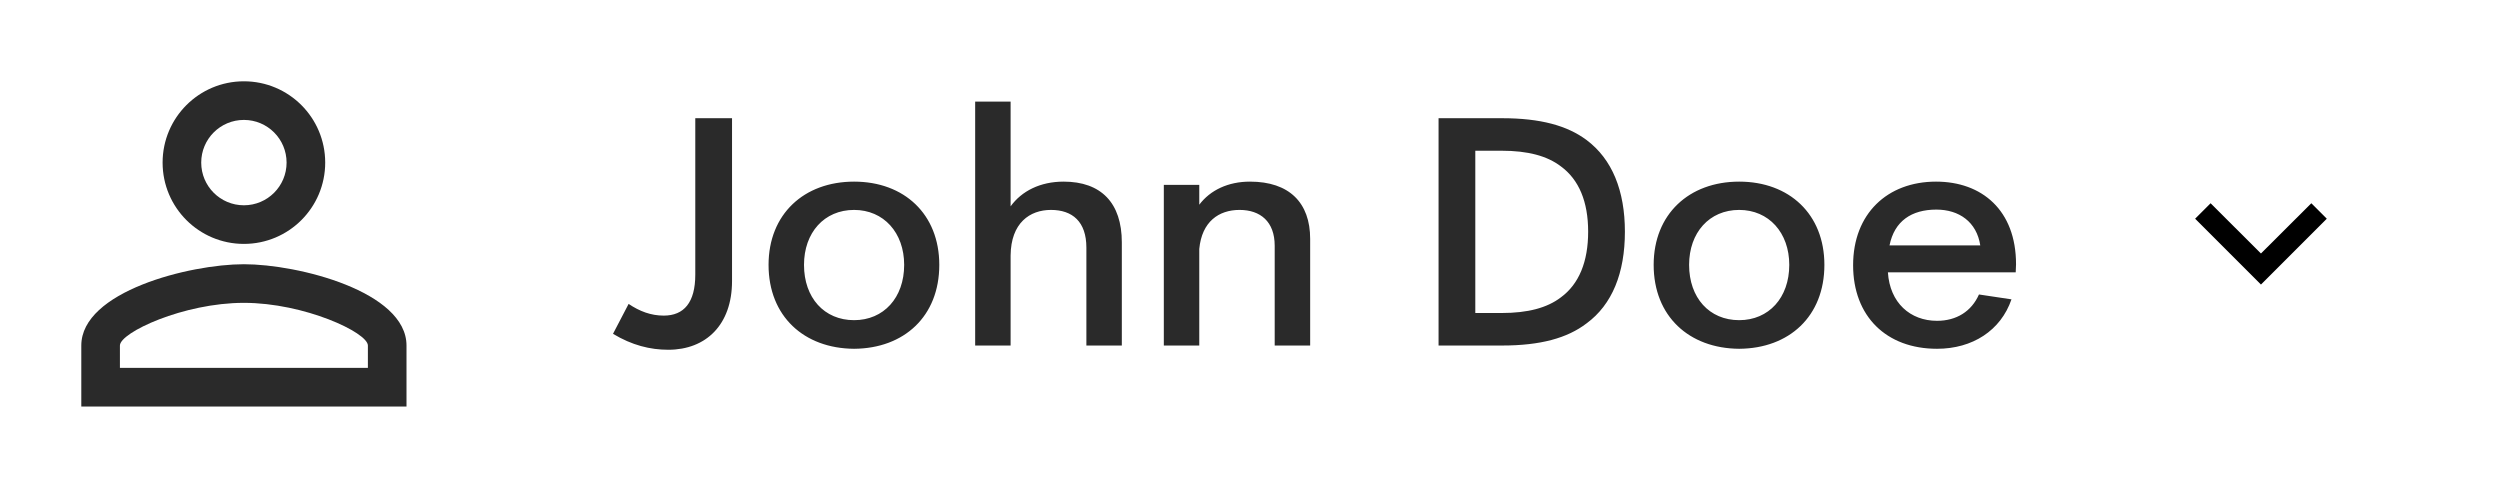 <svg width="123" height="24" viewBox="0 0 123 24" fill="none" xmlns="http://www.w3.org/2000/svg">
<g clip-path="url(#clip0_202_58)">
<path d="M12 5.9C13.16 5.9 14.1 6.84 14.1 8C14.1 9.16 13.16 10.1 12 10.1C10.84 10.1 9.9 9.16 9.9 8C9.9 6.84 10.84 5.9 12 5.9ZM12 14.9C14.97 14.9 18.1 16.36 18.1 17V18.1H5.9V17C5.9 16.36 9.03 14.9 12 14.9ZM12 4C9.79 4 8 5.79 8 8C8 10.21 9.79 12 12 12C14.21 12 16 10.21 16 8C16 5.79 14.21 4 12 4ZM12 13C9.33 13 4 14.34 4 17V20H20V17C20 14.34 14.67 13 12 13Z" fill="#2A2A2A"/>
</g>
<path d="M32.88 17.208C34.736 17.208 36.016 15.976 36.016 13.832V5.816H34.208V13.512C34.208 14.888 33.648 15.528 32.656 15.528C32.032 15.528 31.472 15.32 30.928 14.952L30.16 16.424C31.088 16.984 31.984 17.208 32.88 17.208ZM42.021 17.16C44.485 17.144 46.213 15.56 46.213 13.032C46.213 10.536 44.485 8.936 42.021 8.936C39.557 8.936 37.813 10.536 37.813 13.032C37.813 15.56 39.557 17.144 42.021 17.16ZM42.021 15.752C40.549 15.752 39.557 14.648 39.557 13.032C39.557 11.448 40.549 10.328 42.021 10.328C43.477 10.328 44.485 11.448 44.485 13.032C44.485 14.648 43.477 15.752 42.021 15.752ZM52.33 8.936C51.178 8.936 50.266 9.4 49.722 10.152V5H47.978V17H49.722V12.568C49.738 10.968 50.666 10.328 51.706 10.328C52.762 10.328 53.45 10.904 53.45 12.184V17H55.194V11.928C55.194 9.976 54.17 8.936 52.33 8.936ZM61.499 8.936C60.428 8.936 59.547 9.352 59.004 10.072V9.096H57.26V17H59.004V12.248C59.132 10.904 59.964 10.328 60.987 10.328C62.011 10.328 62.715 10.904 62.715 12.088V17H64.46V11.752C64.46 9.976 63.435 8.936 61.499 8.936ZM73.897 17C75.801 17 77.113 16.632 78.057 15.912C79.321 14.984 79.945 13.432 79.945 11.4C79.945 9.384 79.321 7.832 78.057 6.888C77.113 6.184 75.801 5.816 73.897 5.816H70.777V17H73.897ZM72.585 7.416H73.881C75.177 7.416 76.121 7.672 76.793 8.184C77.689 8.84 78.137 9.928 78.137 11.4C78.137 12.872 77.689 13.976 76.793 14.632C76.121 15.144 75.177 15.4 73.881 15.4H72.585V7.416ZM85.568 17.16C88.032 17.144 89.76 15.56 89.76 13.032C89.76 10.536 88.032 8.936 85.568 8.936C83.104 8.936 81.36 10.536 81.36 13.032C81.36 15.56 83.104 17.144 85.568 17.16ZM85.568 15.752C84.096 15.752 83.104 14.648 83.104 13.032C83.104 11.448 84.096 10.328 85.568 10.328C87.024 10.328 88.032 11.448 88.032 13.032C88.032 14.648 87.024 15.752 85.568 15.752ZM99.189 13C99.189 10.344 97.509 8.936 95.253 8.936C92.853 8.936 91.173 10.52 91.173 13.048C91.173 15.56 92.805 17.16 95.301 17.16C97.045 17.16 98.437 16.264 98.965 14.728L97.365 14.488C96.997 15.32 96.261 15.784 95.301 15.784C93.989 15.784 92.981 14.904 92.885 13.4H99.173L99.189 13ZM95.269 10.312C96.389 10.312 97.253 10.92 97.429 12.072H92.965C93.205 10.872 94.053 10.312 95.269 10.312Z" fill="#2A2A2A"/>
<g clip-path="url(#clip1_202_58)">
<path d="M113.717 10L111.239 12.472L108.761 10L108 10.761L111.239 14L114.478 10.761L113.717 10Z" fill="black"/>
</g>
<defs>
<clipPath id="clip0_202_58">
<rect width="24" height="24" fill="white"/>
</clipPath>
<clipPath id="clip1_202_58">
<rect width="24" height="24" fill="white" transform="translate(99)"/>
</clipPath>
</defs>
</svg>

